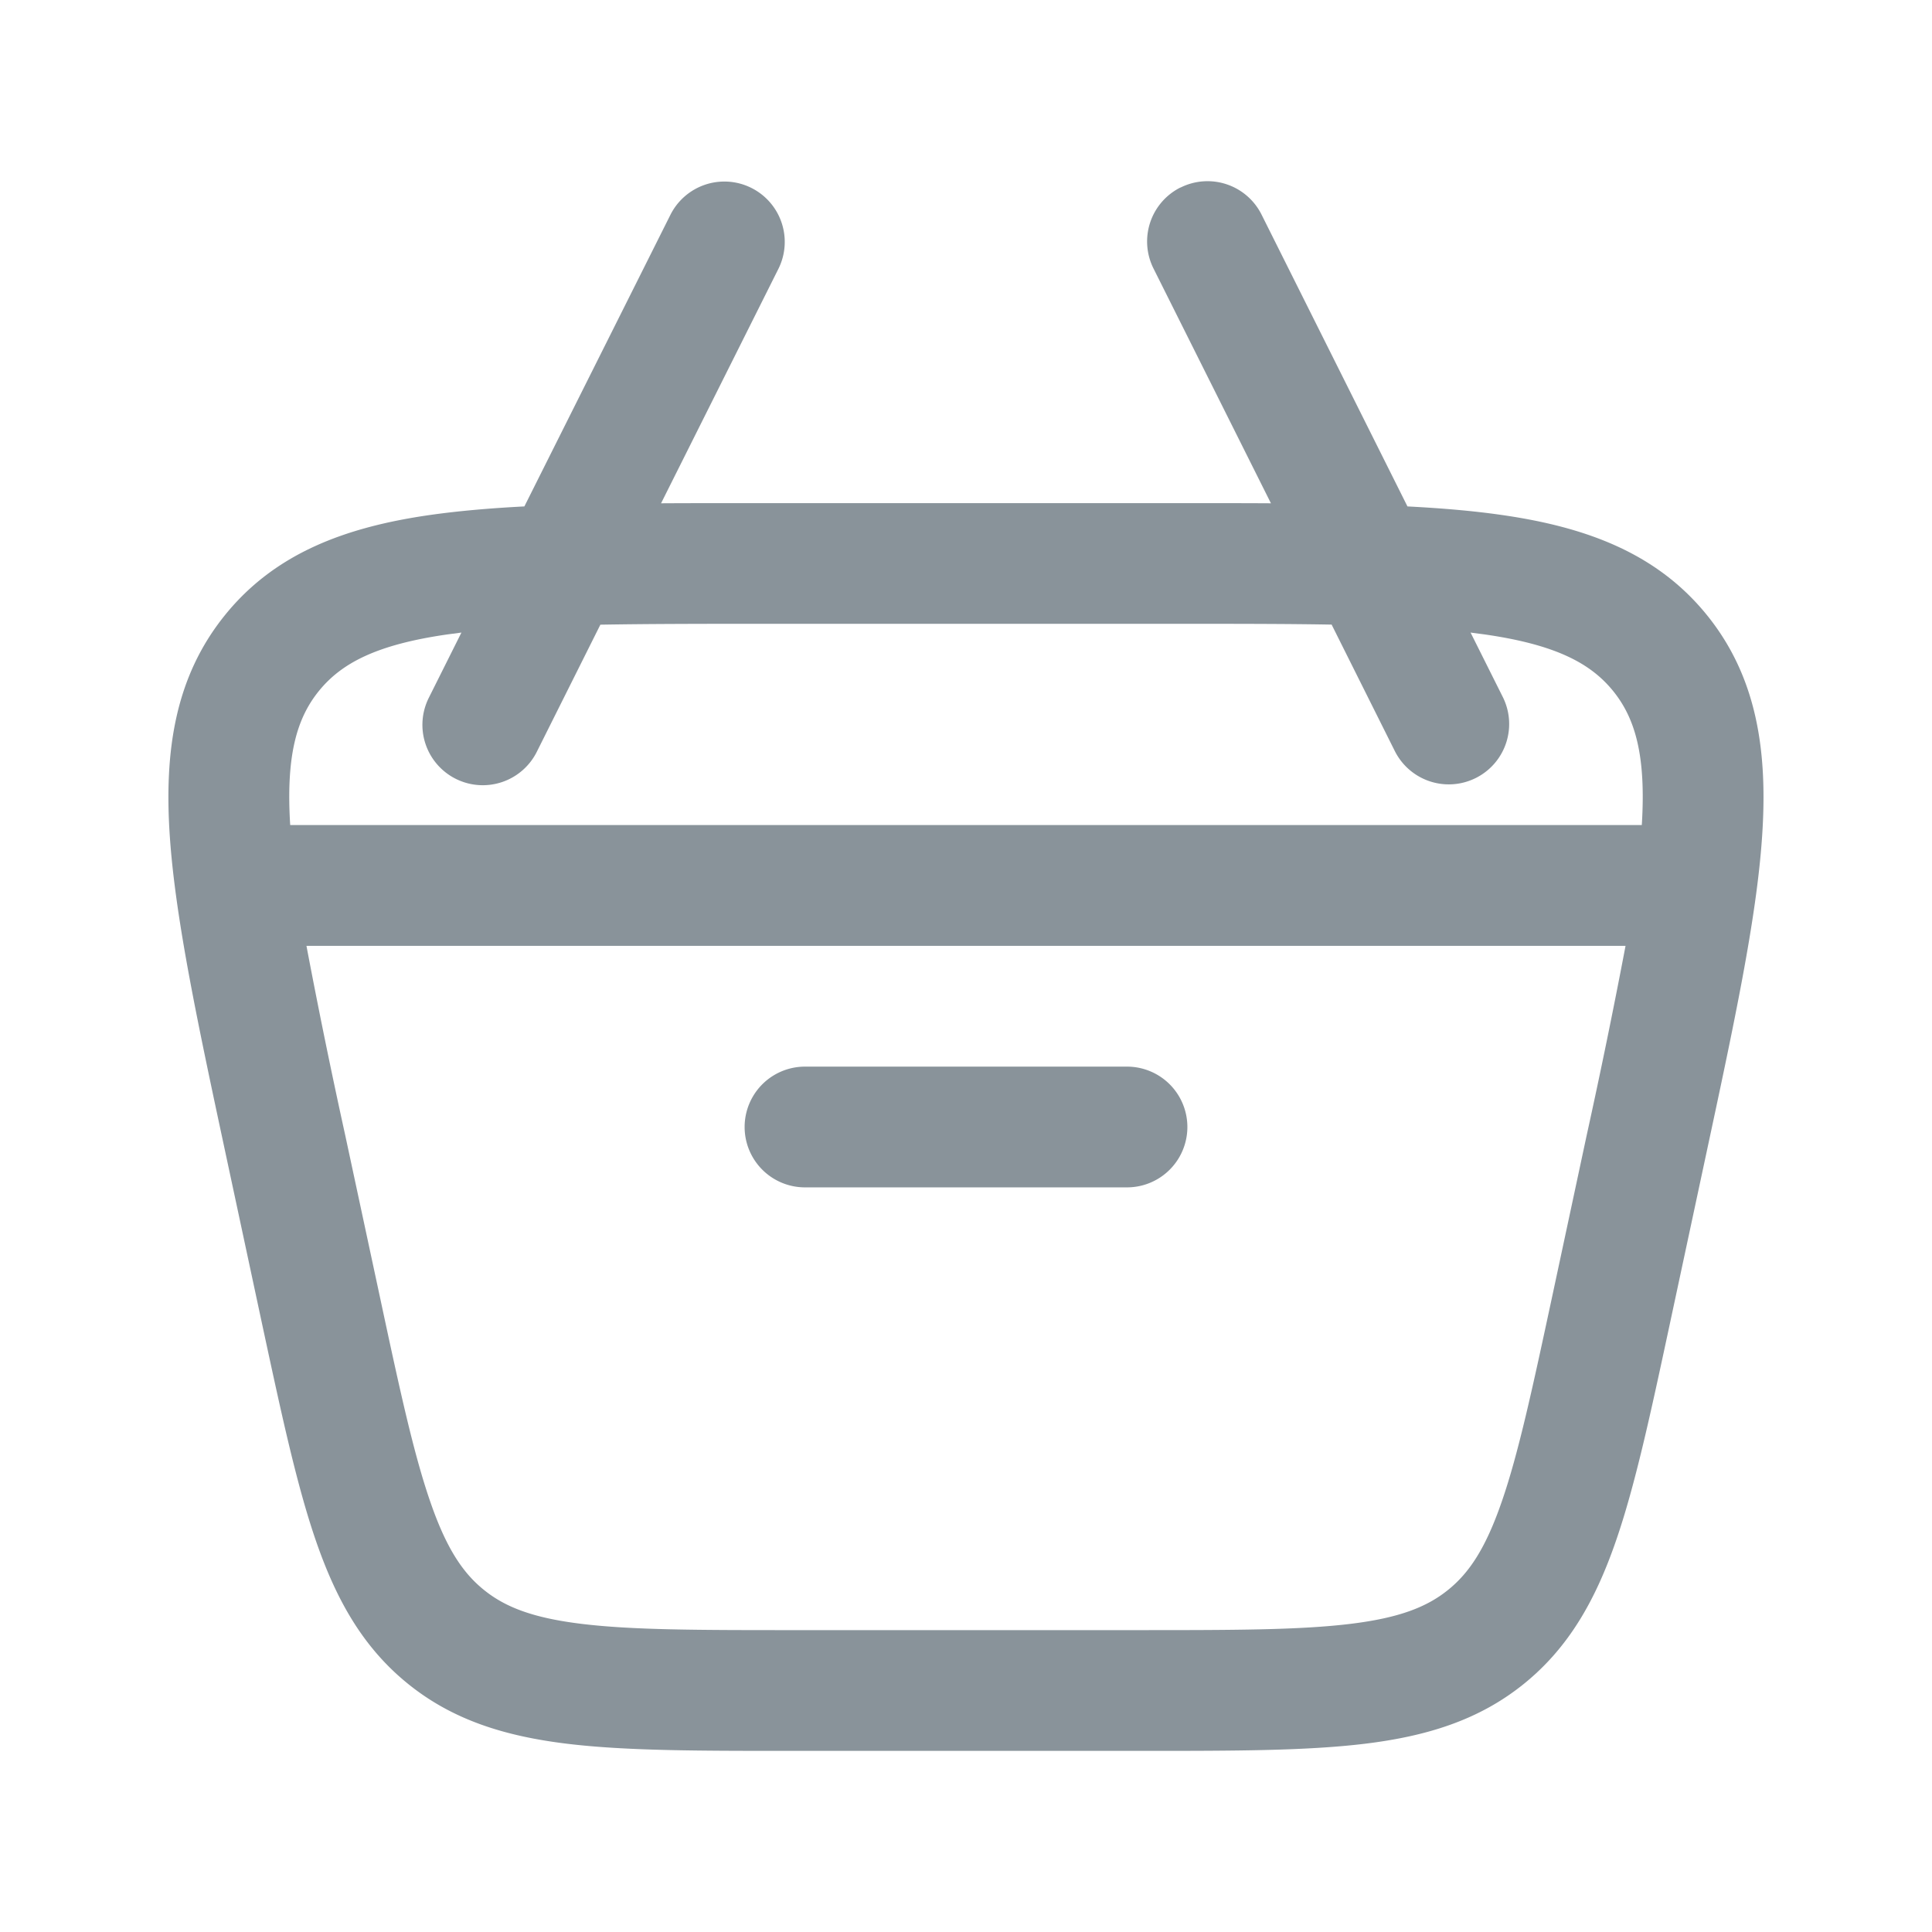 <svg xmlns="http://www.w3.org/2000/svg" width="400" height="400" viewBox="0 0 24 24"><g fill="#89939a"><path d="M10 13.25a.75.75 0 0 0 0 1.5h4a.75.75 0 1 0 0-1.5h-4Z"/><path fill-rule="evenodd" d="M14.665 2.33a.75.75 0 0 1 1.006.335l1.813 3.626c.428.022.817.055 1.17.106c1.056.151 1.93.477 2.551 1.245c.621.769.757 1.691.684 2.755c-.07 1.031-.35 2.332-.698 3.957l-.451 2.107c-.235 1.097-.426 1.986-.666 2.68c-.25.725-.58 1.32-1.142 1.775c-.562.455-1.214.652-1.974.745c-.73.089-1.64.089-2.76.089H9.802c-1.122 0-2.031 0-2.761-.089c-.76-.093-1.412-.29-1.974-.745c-.563-.455-.892-1.05-1.142-1.774c-.24-.695-.43-1.584-.666-2.68l-.451-2.107c-.348-1.626-.627-2.927-.698-3.958c-.073-1.064.063-1.986.684-2.755c.62-.768 1.494-1.094 2.55-1.245c.353-.05.743-.084 1.17-.106L8.33 2.665a.75.75 0 0 1 1.342.67l-1.46 2.917c.364-.002.747-.002 1.149-.002h5.278c.402 0 .785 0 1.149.002l-1.459-2.917a.75.75 0 0 1 .335-1.006ZM5.732 7.858l-.403.806a.75.75 0 1 0 1.342.67l.787-1.574c.57-.01 1.22-.011 1.964-.011h5.156c.744 0 1.394 0 1.964.01l.787 1.575a.75.75 0 0 0 1.342-.67l-.403-.806l.174.023c.884.127 1.317.358 1.597.703c.275.34.41.803.356 1.665H3.605c-.054-.862.081-1.325.356-1.665c.28-.345.713-.576 1.597-.703l.174-.023ZM4.288 14.1a81.117 81.117 0 0 1-.481-2.35h16.386a82.85 82.85 0 0 1-.482 2.35l-.428 2c-.248 1.155-.42 1.954-.627 2.552c-.2.58-.404.886-.667 1.098c-.262.212-.605.348-1.212.422c-.629.077-1.447.078-2.628.078H9.85c-1.18 0-1.998-.001-2.627-.078c-.608-.074-.95-.21-1.212-.422c-.263-.212-.468-.519-.667-1.098c-.207-.598-.38-1.397-.627-2.552l-.429-2Z" clip-rule="evenodd"/></g></svg>
